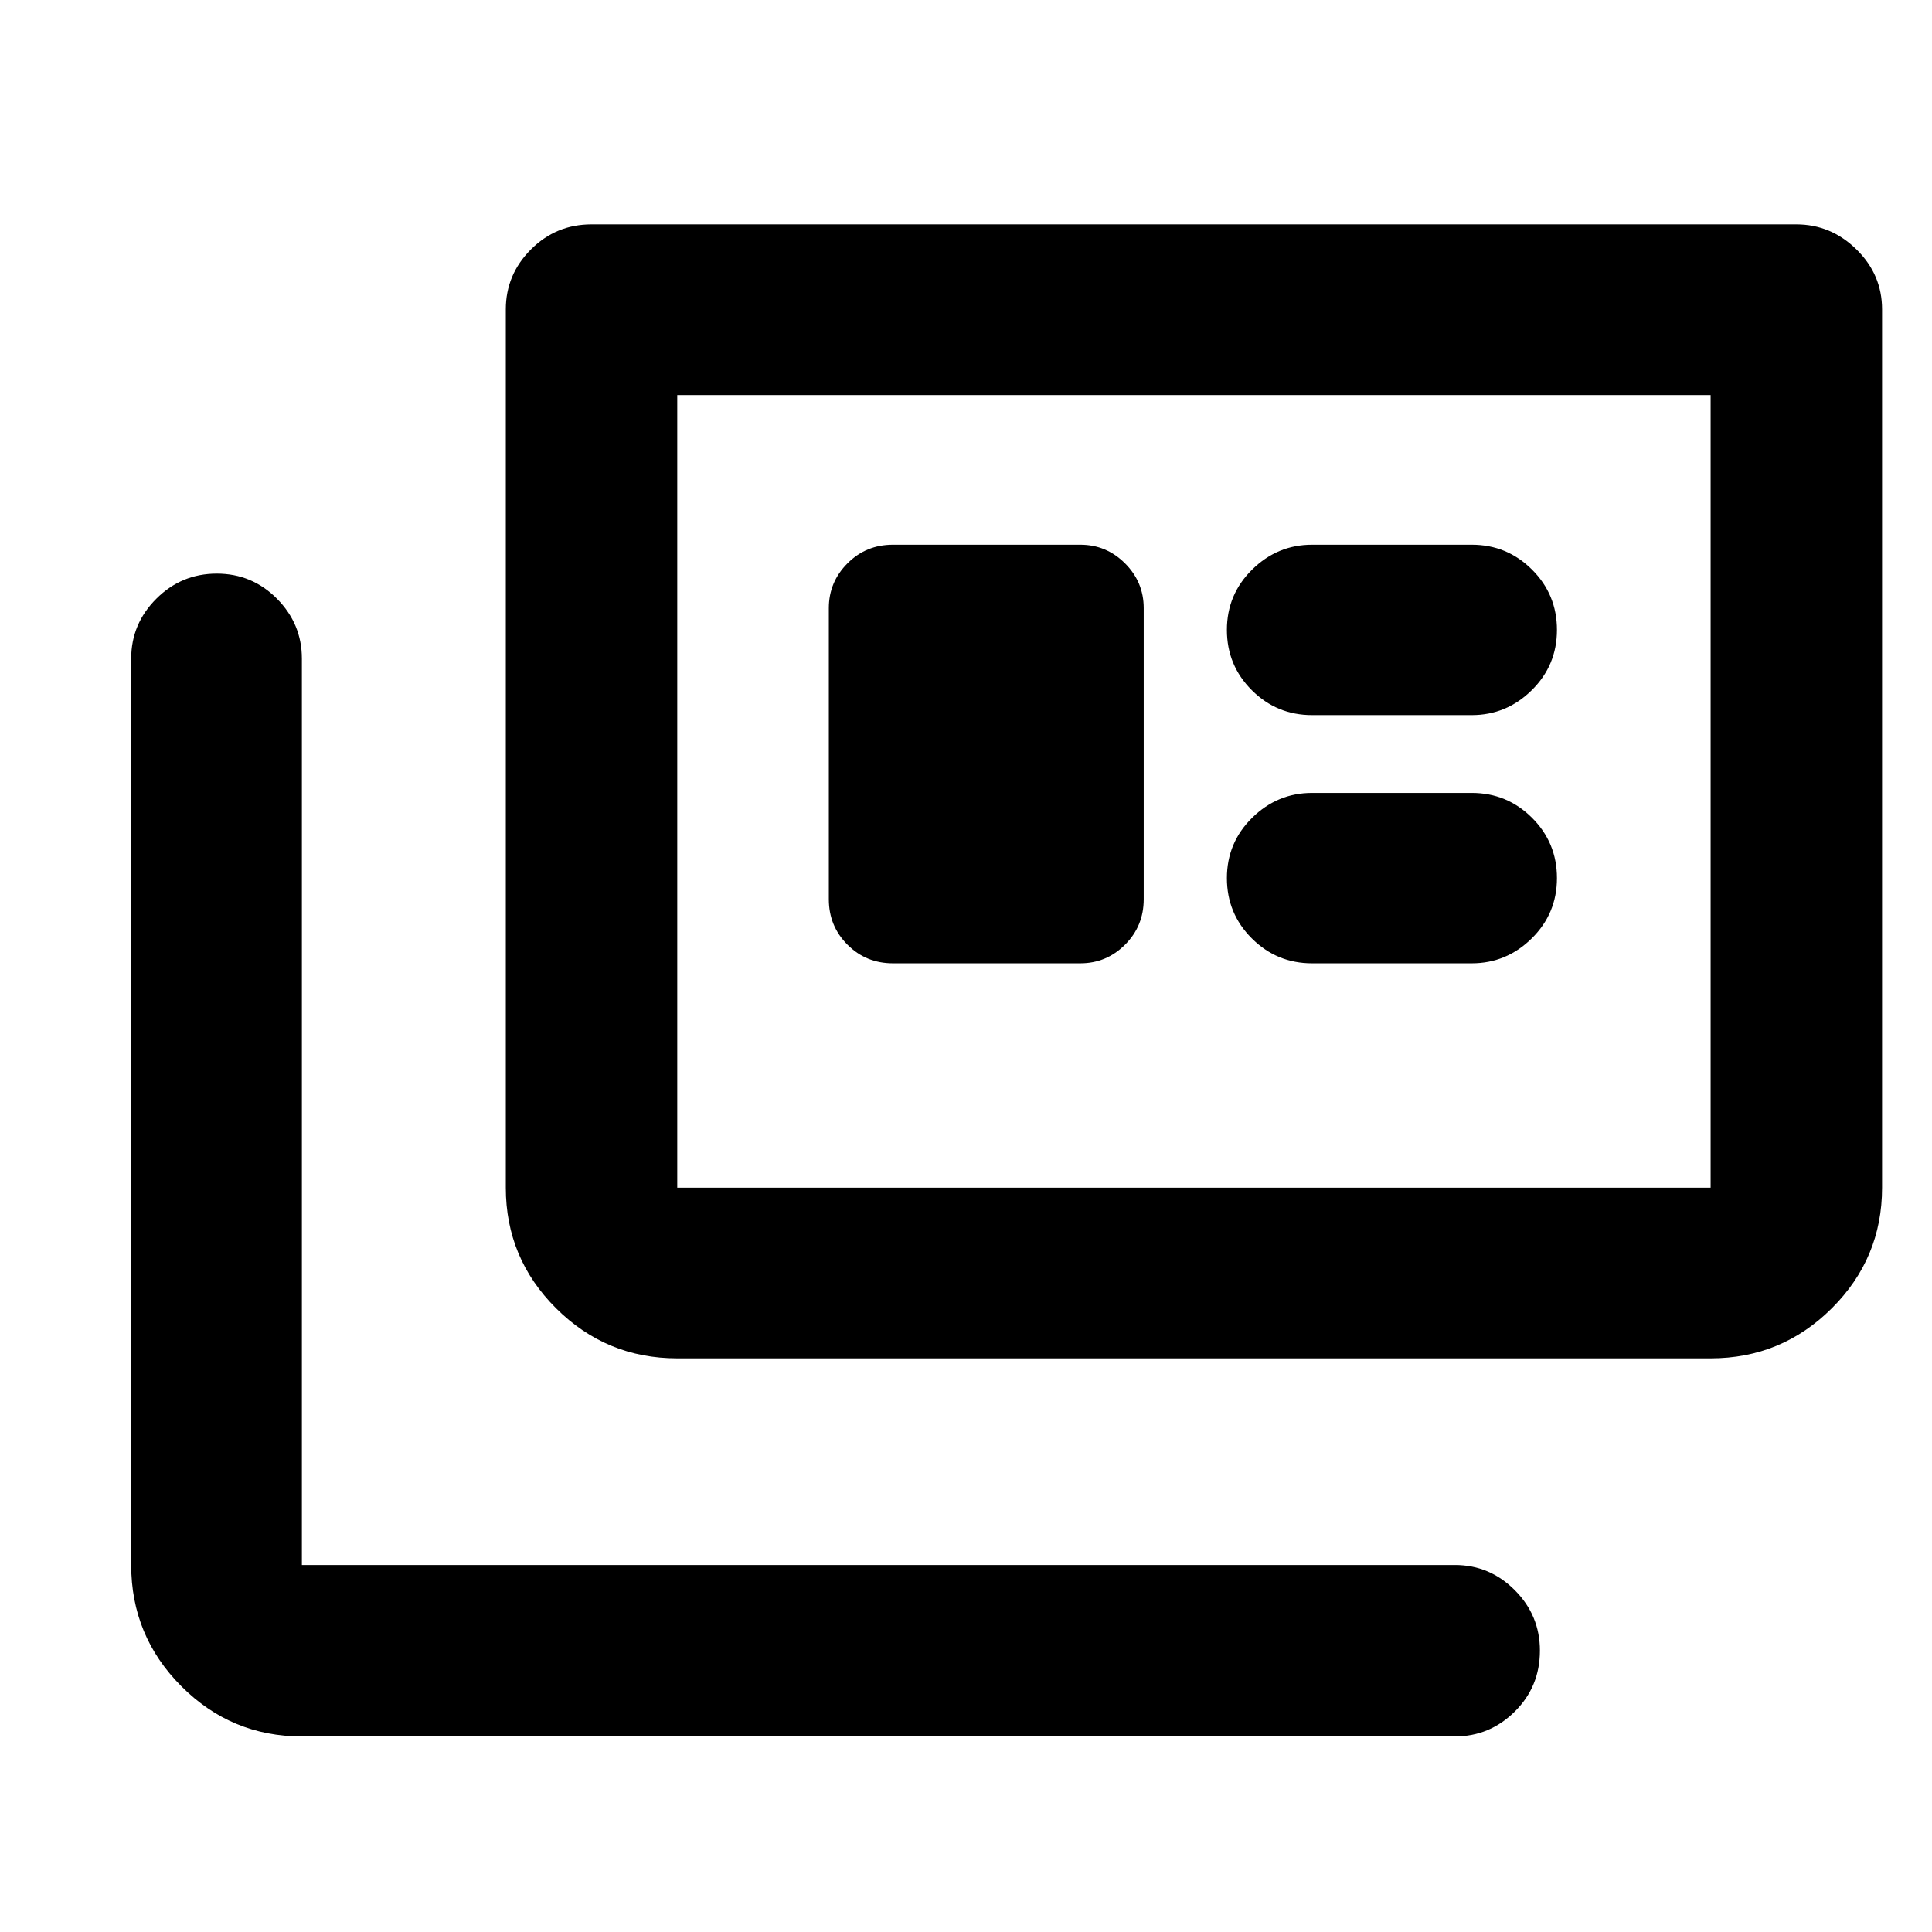 <svg xmlns="http://www.w3.org/2000/svg" height="40" viewBox="0 -960 960 960" width="40"><path d="M150-97.172q-35.065 0-59.939-24.985-24.874-24.985-24.874-60.205v-450.37q0-17.283 12.487-29.761 12.487-12.478 30.036-12.478 17.55 0 29.92 12.478Q150-650.015 150-632.732v450.37h572.935q17.284 0 29.762 12.512 12.477 12.512 12.477 30.033 0 17.905-12.477 30.275-12.478 12.37-29.762 12.37H150ZM336.522-285.03q-35.219 0-60.204-24.874t-24.985-59.938v-436.428q0-17.283 12.453-29.761 12.453-12.478 30.12-12.478h598.667q17.237 0 29.927 12.478 12.69 12.478 12.69 29.761v436.428q0 35.064-24.985 59.938Q885.22-285.029 850-285.029H336.522Zm0-84.812H850v-393.855H336.522v393.855Zm107.152-111.492h93.131q12.95 0 22.225-9.25 9.275-9.25 9.275-22.584v-144.667q0-12.95-9.275-22.225-9.275-9.275-22.225-9.275h-93.131q-13.333 0-22.583 9.275-9.25 9.275-9.25 22.225v144.667q0 13.334 9.25 22.584t22.583 9.25Zm208.298 0h79.333q17.237 0 29.785-12.357 12.548-12.356 12.548-29.977 0-17.621-12.404-29.977Q748.83-566 731.305-566h-79.333q-17.238 0-29.786 12.356-12.548 12.356-12.548 29.977 0 17.621 12.404 29.977 12.405 12.357 29.93 12.357Zm0-123.334h79.333q17.237 0 29.785-12.356 12.548-12.356 12.548-29.977 0-17.621-12.404-29.977-12.404-12.357-29.929-12.357h-79.333q-17.238 0-29.786 12.357-12.548 12.356-12.548 29.977 0 17.621 12.404 29.977 12.405 12.356 29.93 12.356Zm-315.45 234.826v-393.855 393.855Z"/></svg>